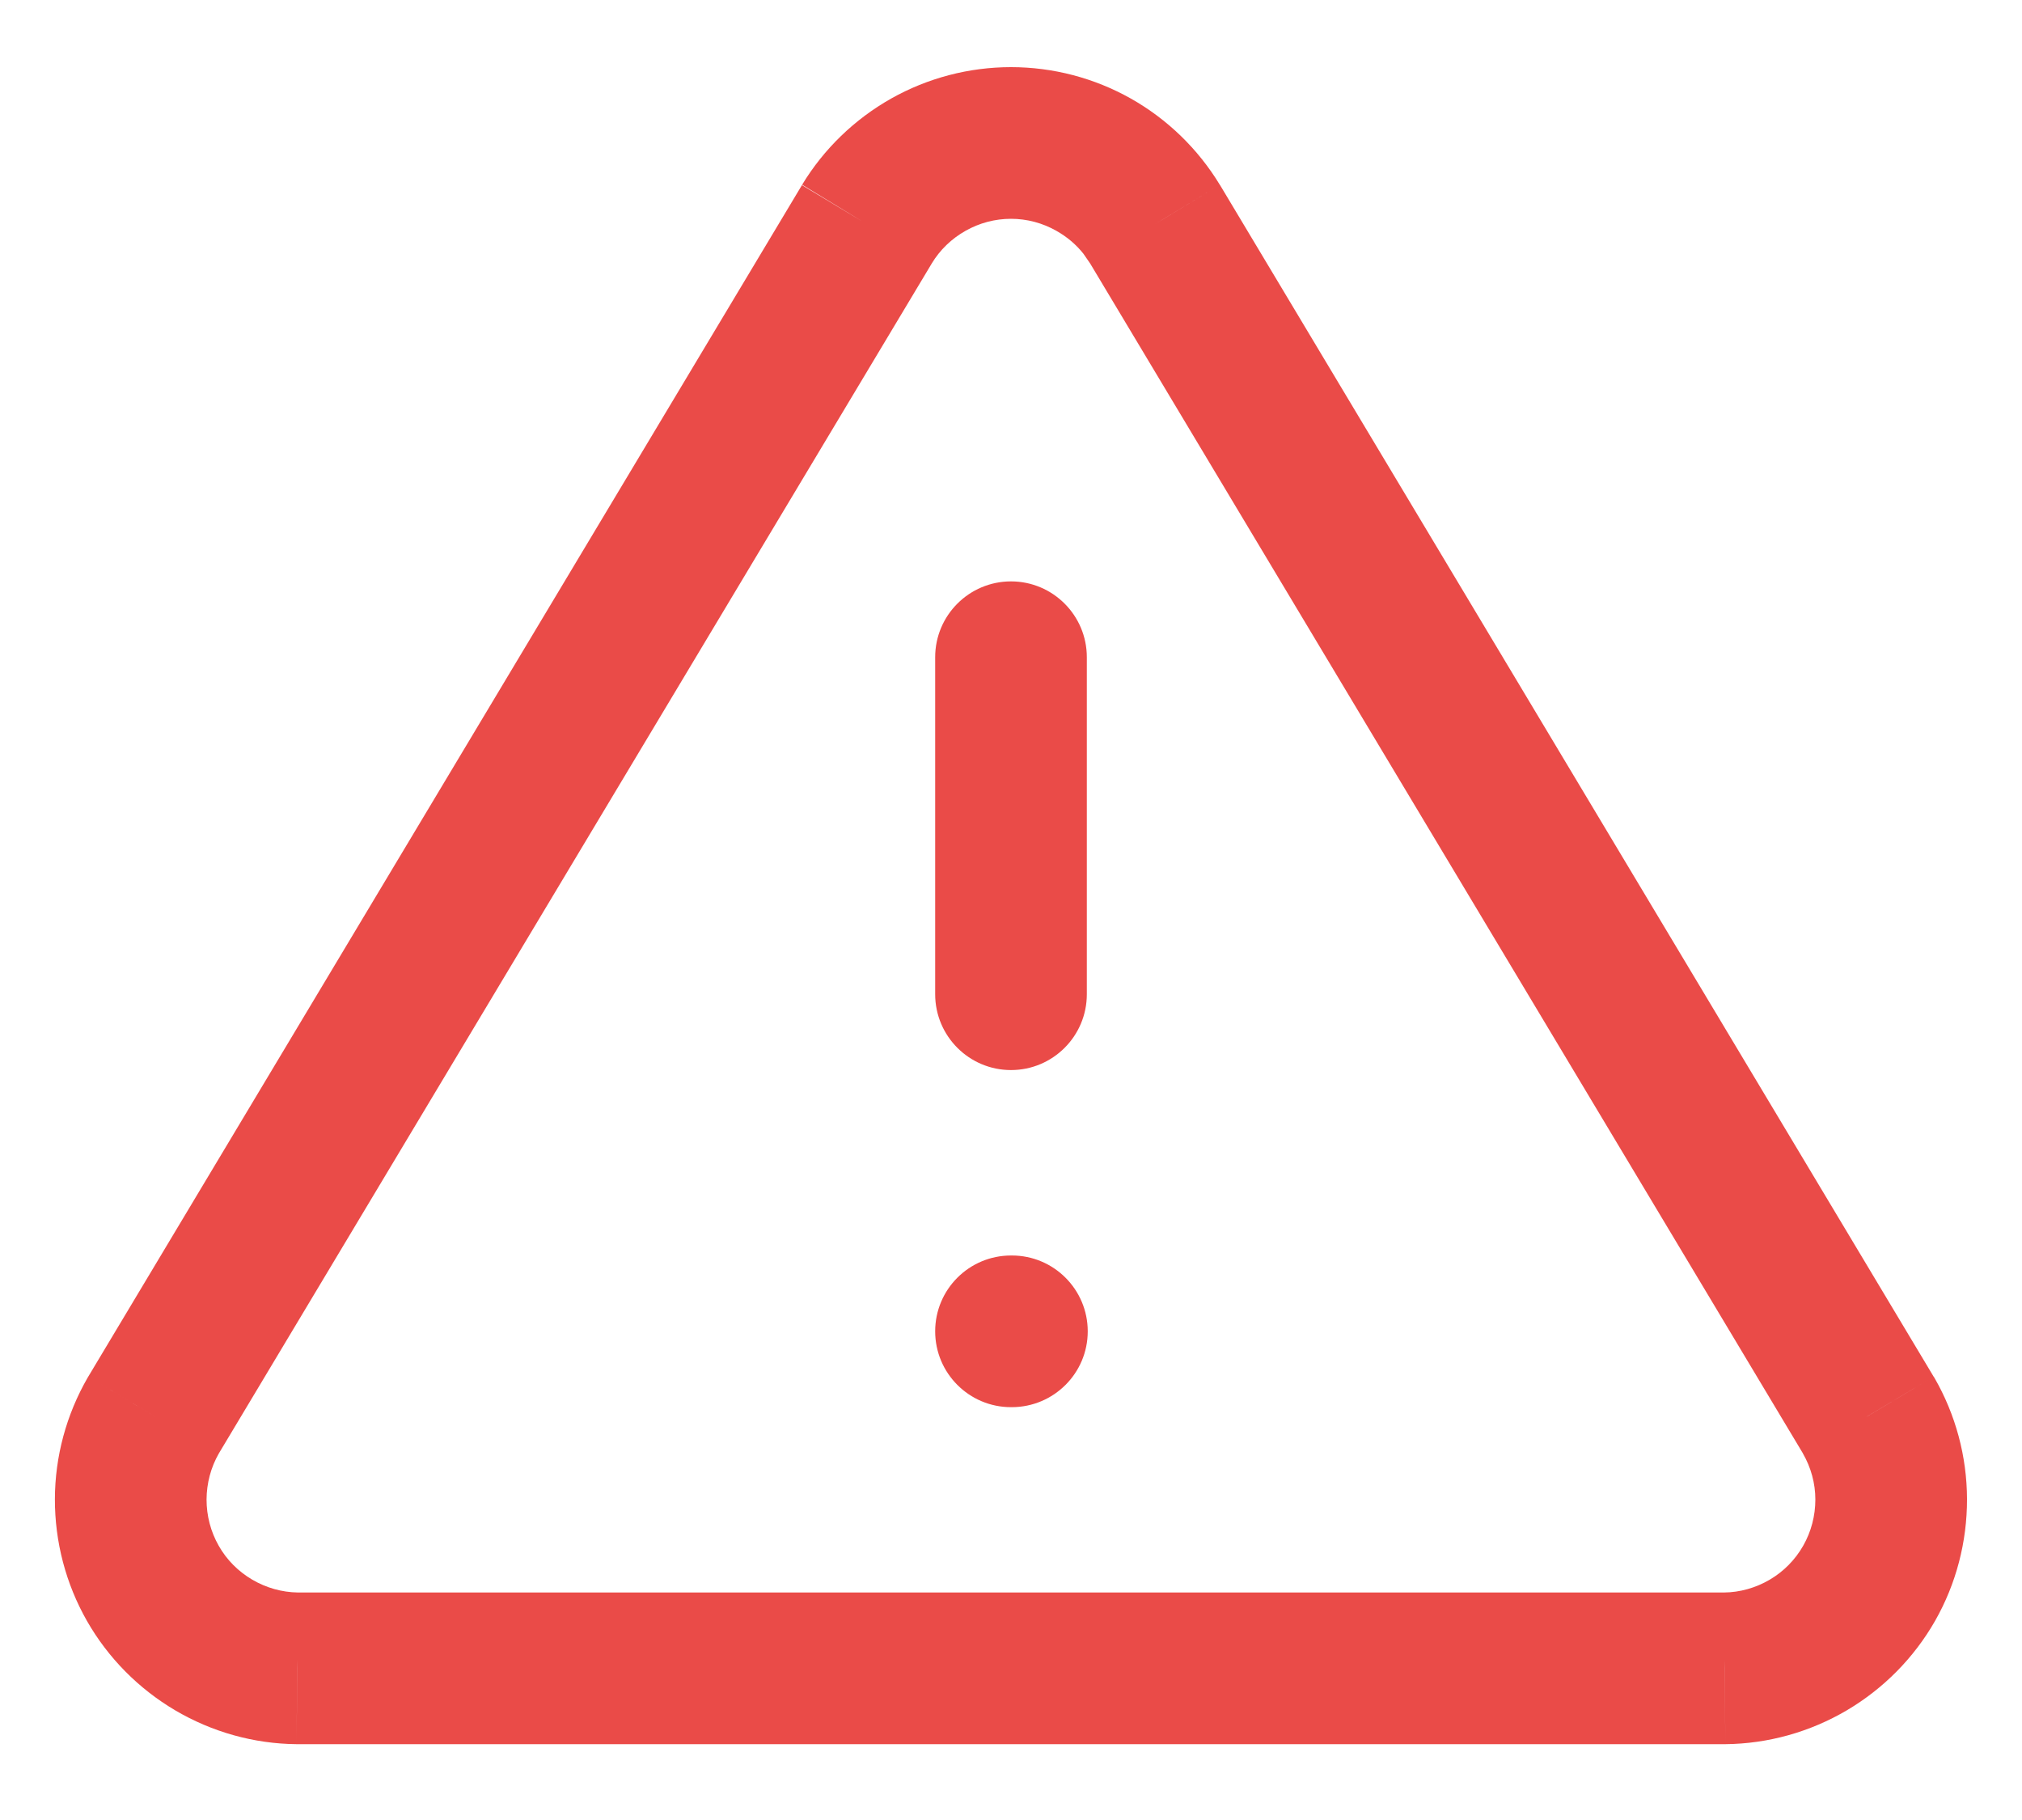 <svg width="20" height="18" viewBox="0 0 20 18" fill="none" xmlns="http://www.w3.org/2000/svg">
<path d="M10 0.664C10.415 0.664 10.824 0.771 11.186 0.975C11.547 1.179 11.85 1.473 12.065 1.827L11.424 2.217L11.512 2.164L12.065 1.827L12.068 1.831L19.126 13.615L18.46 14.013L18.483 14L19.126 13.615L19.133 13.625C19.344 13.991 19.455 14.405 19.456 14.826C19.457 15.248 19.349 15.664 19.14 16.031C18.931 16.397 18.629 16.702 18.266 16.916C17.902 17.13 17.488 17.246 17.066 17.25L17.058 16.415V16.5L17.066 17.25H2.933L2.941 16.5V16.415L2.933 17.25C2.511 17.246 2.098 17.13 1.734 16.916C1.371 16.702 1.069 16.397 0.86 16.031C0.651 15.664 0.542 15.248 0.543 14.826C0.544 14.405 0.656 13.991 0.867 13.625L0.873 13.615L1.517 14L1.539 14.013L0.873 13.615L7.932 1.831L8.538 2.195L7.934 1.827C8.149 1.472 8.453 1.179 8.814 0.975C9.176 0.771 9.585 0.664 10 0.664ZM10 2.164C9.842 2.164 9.687 2.205 9.55 2.283C9.413 2.36 9.297 2.471 9.216 2.606L2.165 14.374C2.085 14.513 2.044 14.671 2.043 14.83C2.043 14.991 2.084 15.148 2.163 15.287C2.242 15.427 2.357 15.542 2.495 15.623C2.633 15.704 2.789 15.748 2.949 15.75H17.05C17.21 15.749 17.367 15.704 17.505 15.623C17.643 15.542 17.757 15.426 17.836 15.287C17.915 15.148 17.956 14.991 17.956 14.83C17.956 14.671 17.913 14.514 17.833 14.375V14.374L10.783 2.606L10.716 2.509C10.643 2.417 10.552 2.341 10.449 2.283C10.312 2.205 10.157 2.164 10 2.164Z" fill="#EA4B48"/>
<path d="M9.25 9.833V6.5C9.25 6.086 9.586 5.75 10 5.75C10.414 5.75 10.75 6.086 10.75 6.5V9.833C10.75 10.247 10.414 10.583 10 10.583C9.586 10.583 9.25 10.247 9.25 9.833Z" fill="#EA4B48"/>
<path d="M10.009 12.417C10.423 12.417 10.759 12.753 10.759 13.167C10.759 13.581 10.423 13.916 10.009 13.917H10C9.586 13.917 9.25 13.581 9.25 13.167C9.25 12.752 9.586 12.417 10 12.417H10.009Z" fill="#EA4B48"/>
</svg>
